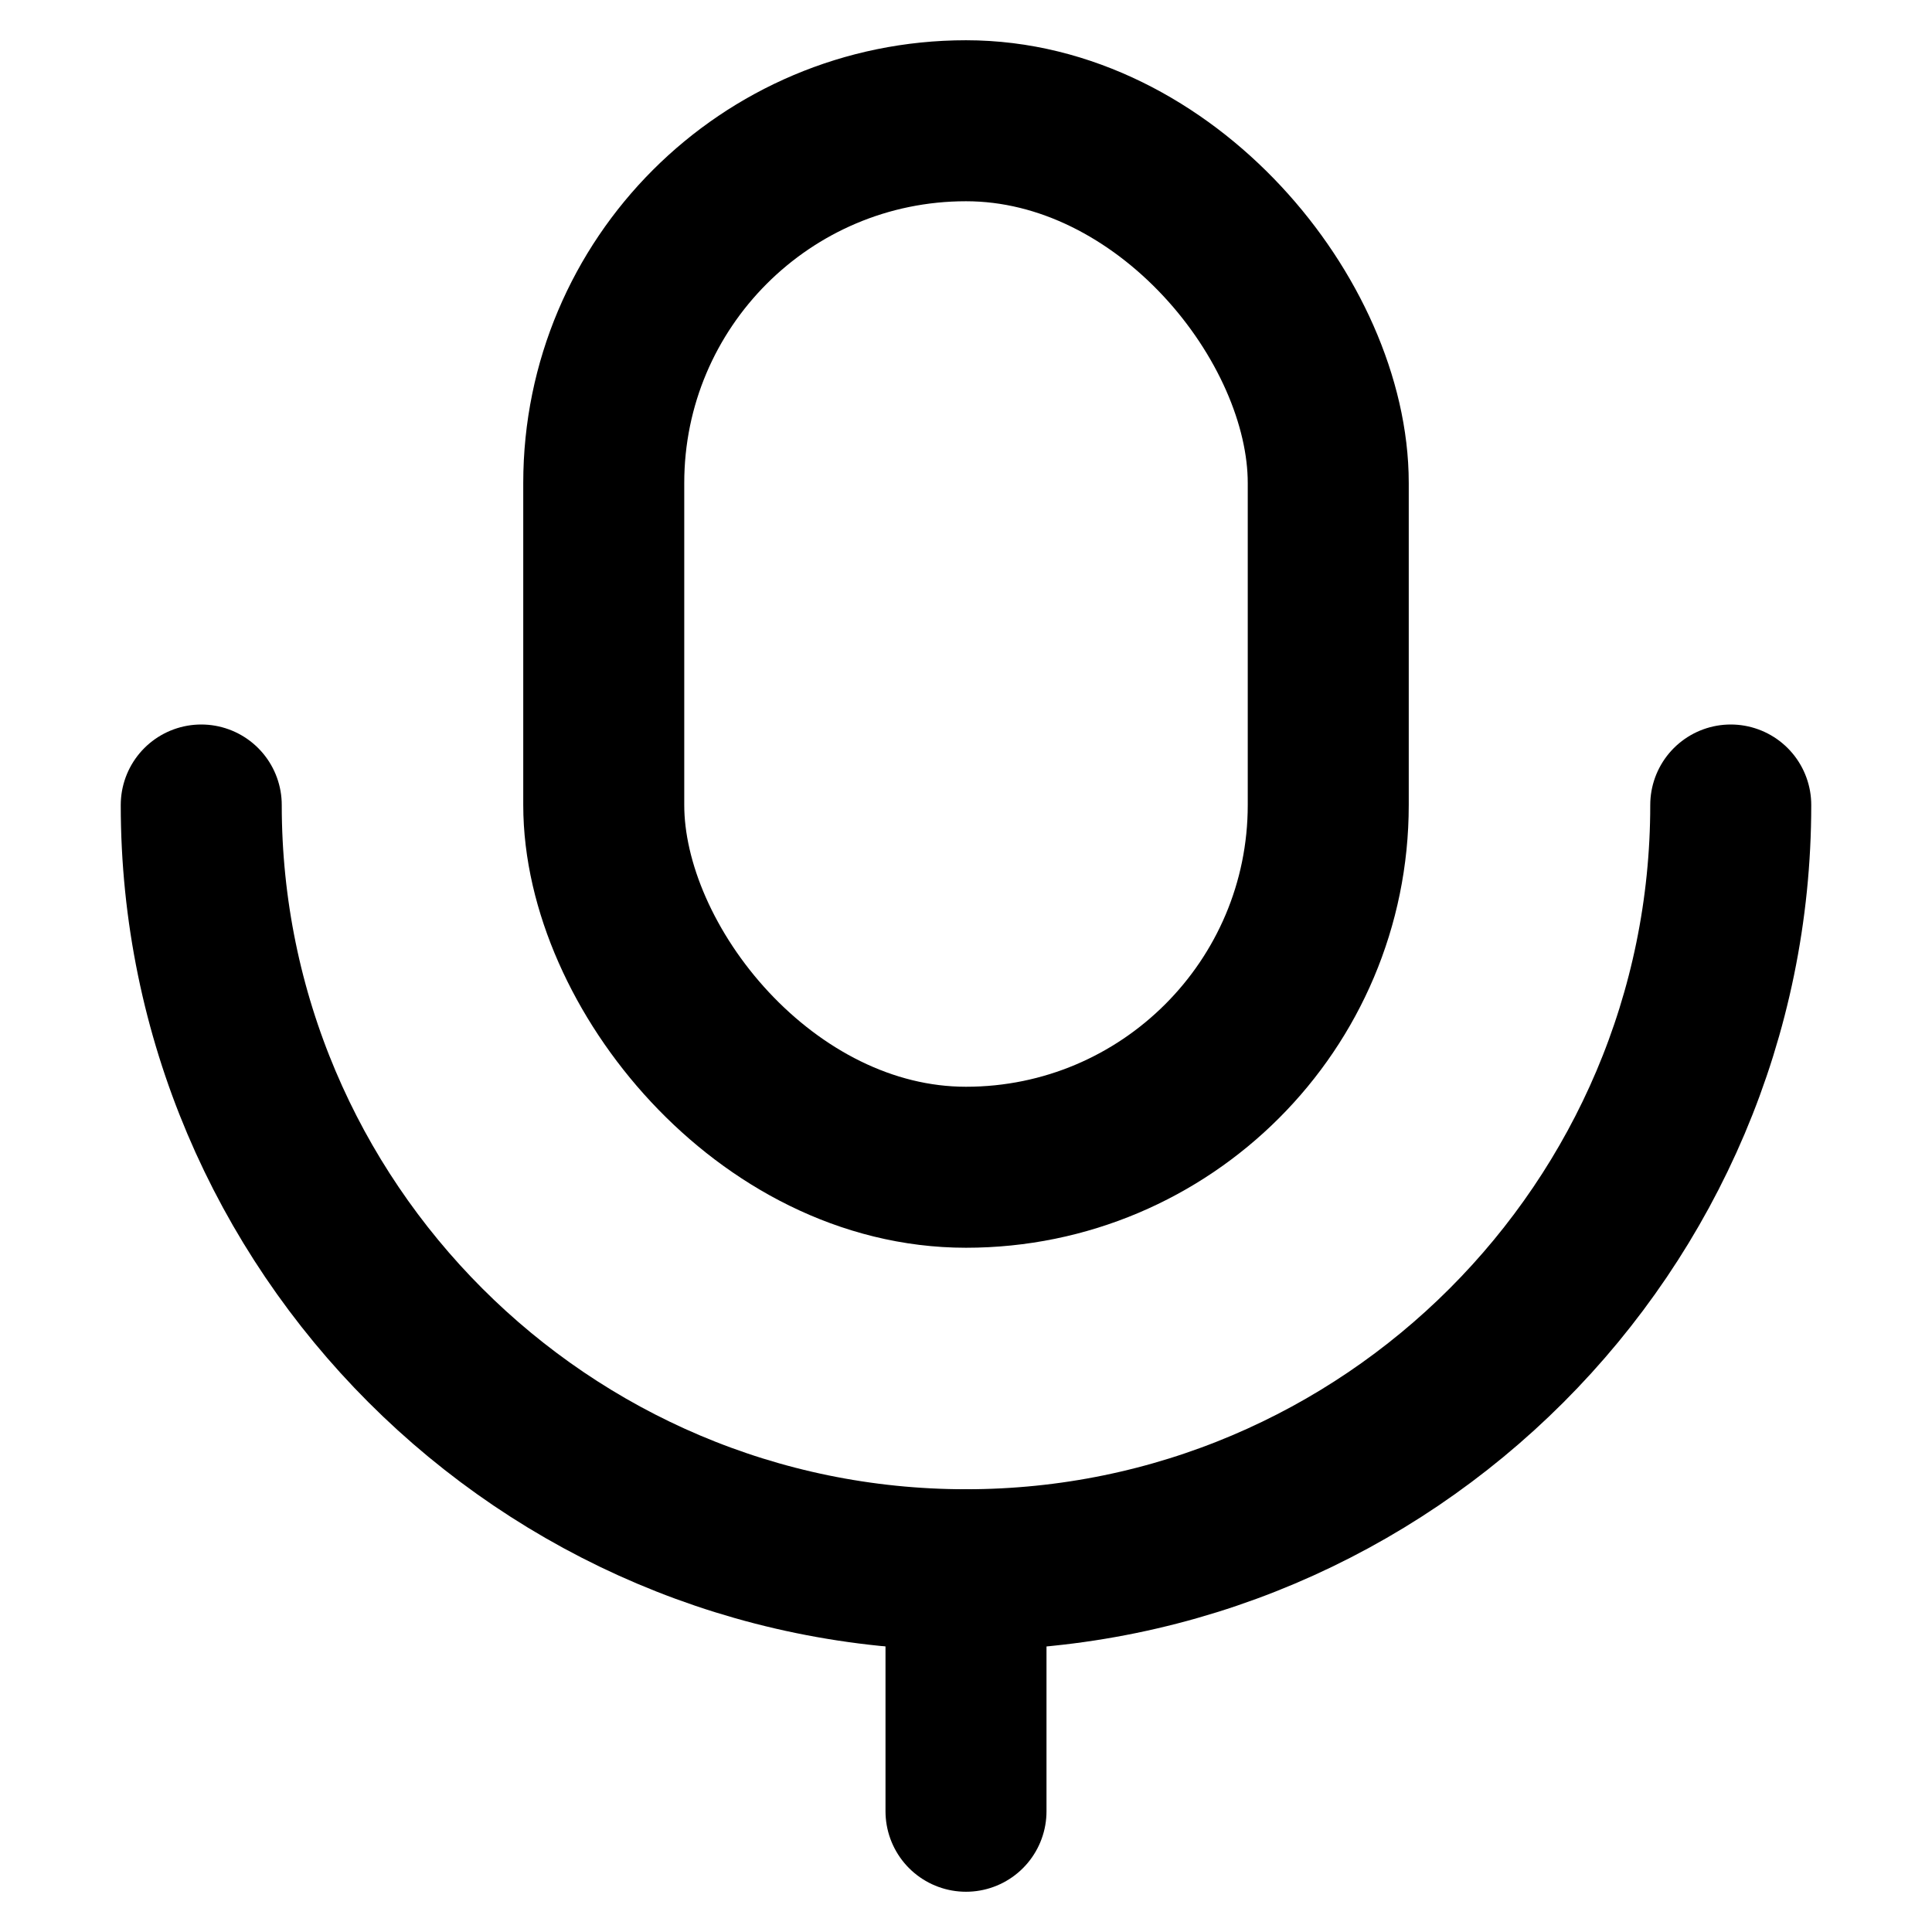 <svg xmlns="http://www.w3.org/2000/svg" viewBox="0 0 12 12"><g fill="currentColor" class="nc-icon-wrapper"><path d="m10.75,5c0,2.619-2.131,4.75-4.75,4.75S1.25,7.619,1.25,5" fill="none" stroke="currentColor" stroke-linecap="round" stroke-linejoin="round" stroke-width="1" data-color="color-2"></path><rect x="3.75" y=".75" width="4.5" height="6.5" rx="2.25" ry="2.25" fill="none" stroke="currentColor" stroke-linecap="round" stroke-linejoin="round" stroke-width="1"></rect><line x1="6" y1="9.75" x2="6" y2="11.25" fill="none" stroke="currentColor" stroke-linecap="round" stroke-linejoin="round" stroke-width="1" data-color="color-2"></line></g></svg>